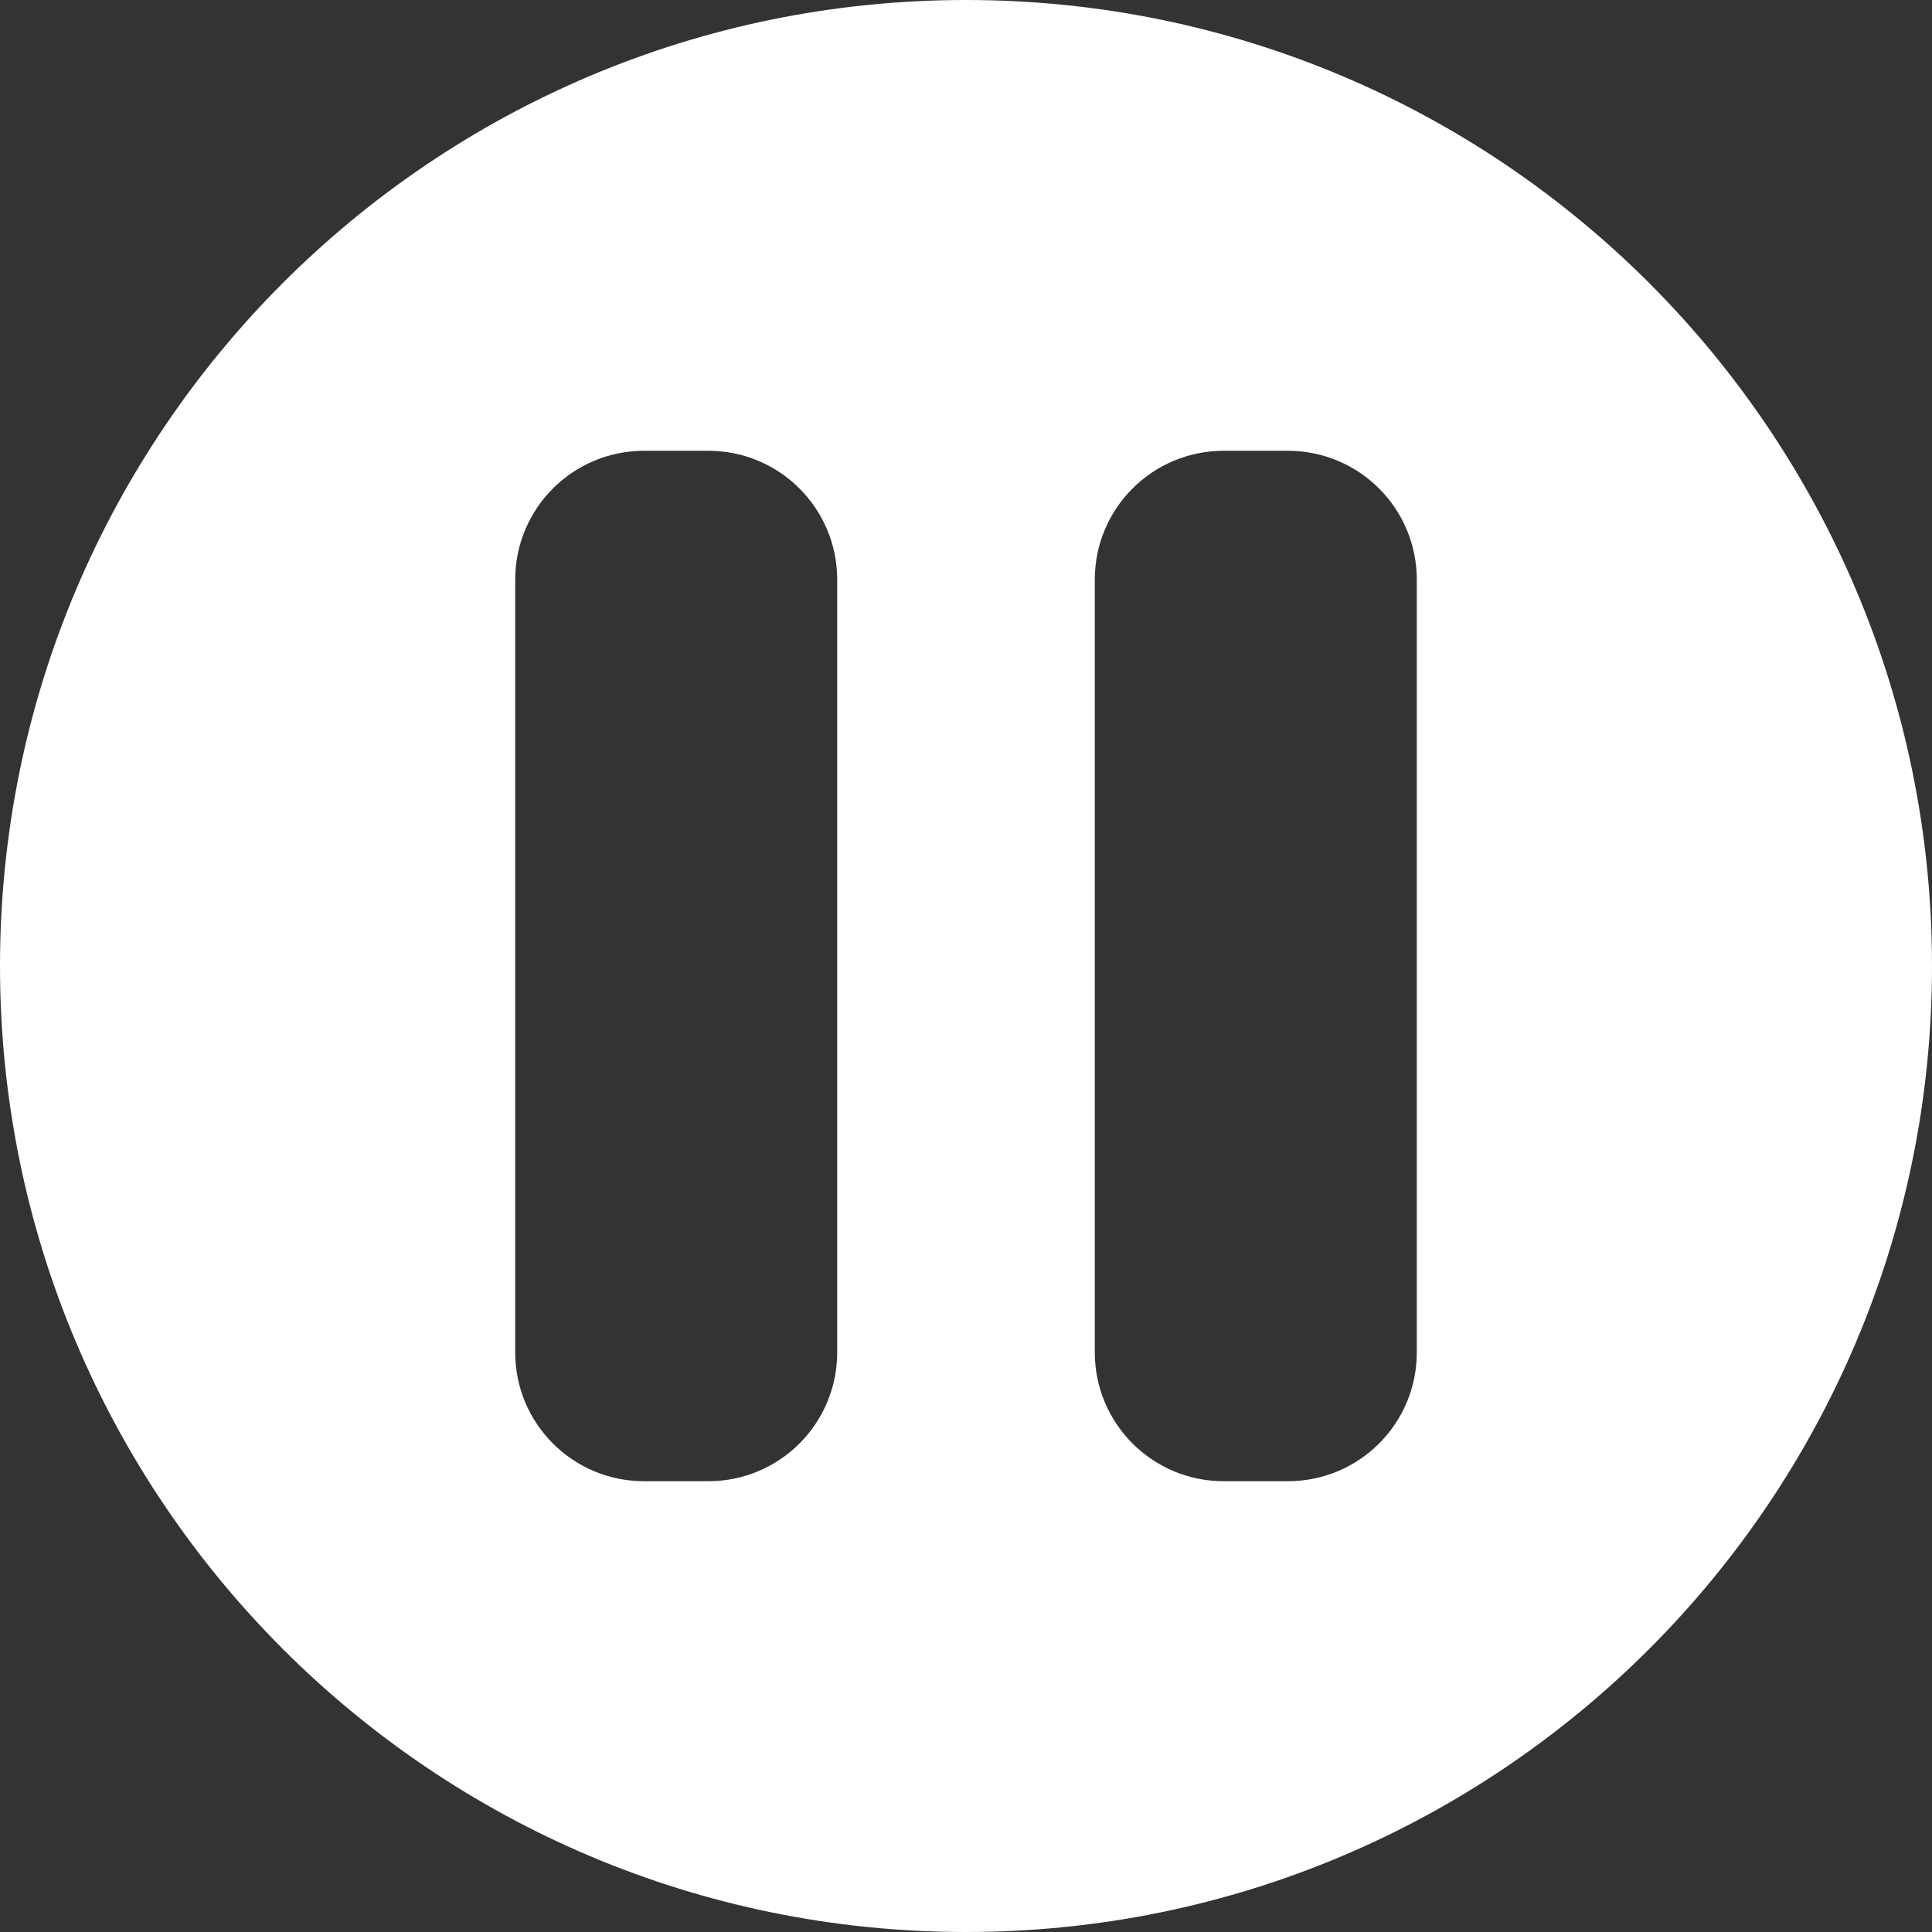 <svg xmlns="http://www.w3.org/2000/svg" viewBox="0 0 30 30" class="design-iconfont">
  <rect x="0" y="0" width="30" height="30" fill="#333333" stroke="none"/>
  <path d="M15,0 C19.142,0 22.892,1.679 25.607,4.393 C28.321,7.108 30,10.858 30,15 C30,19.142 28.321,22.892 25.607,25.607 C22.892,28.321 19.142,30 15,30 C10.858,30 7.108,28.321 4.393,25.607 C1.679,22.892 0,19.142 0,15 C0,10.858 1.679,7.108 4.393,4.393 C7.108,1.679 10.858,0 15,0 Z M11,7 L10,7 C8.895,7 8,7.895 8,9 L8,9 L8,21 C8,22.105 8.895,23 10,23 L10,23 L11,23 C12.105,23 13,22.105 13,21 L13,21 L13,9 C13,7.895 12.105,7 11,7 L11,7 Z M20,7 L19,7 C17.895,7 17,7.895 17,9 L17,9 L17,21 C17,22.105 17.895,23 19,23 L19,23 L20,23 C21.105,23 22,22.105 22,21 L22,21 L22,9 C22,7.895 21.105,7 20,7 L20,7 Z" fill="#FFF" fill-rule="nonzero"/>
</svg>
